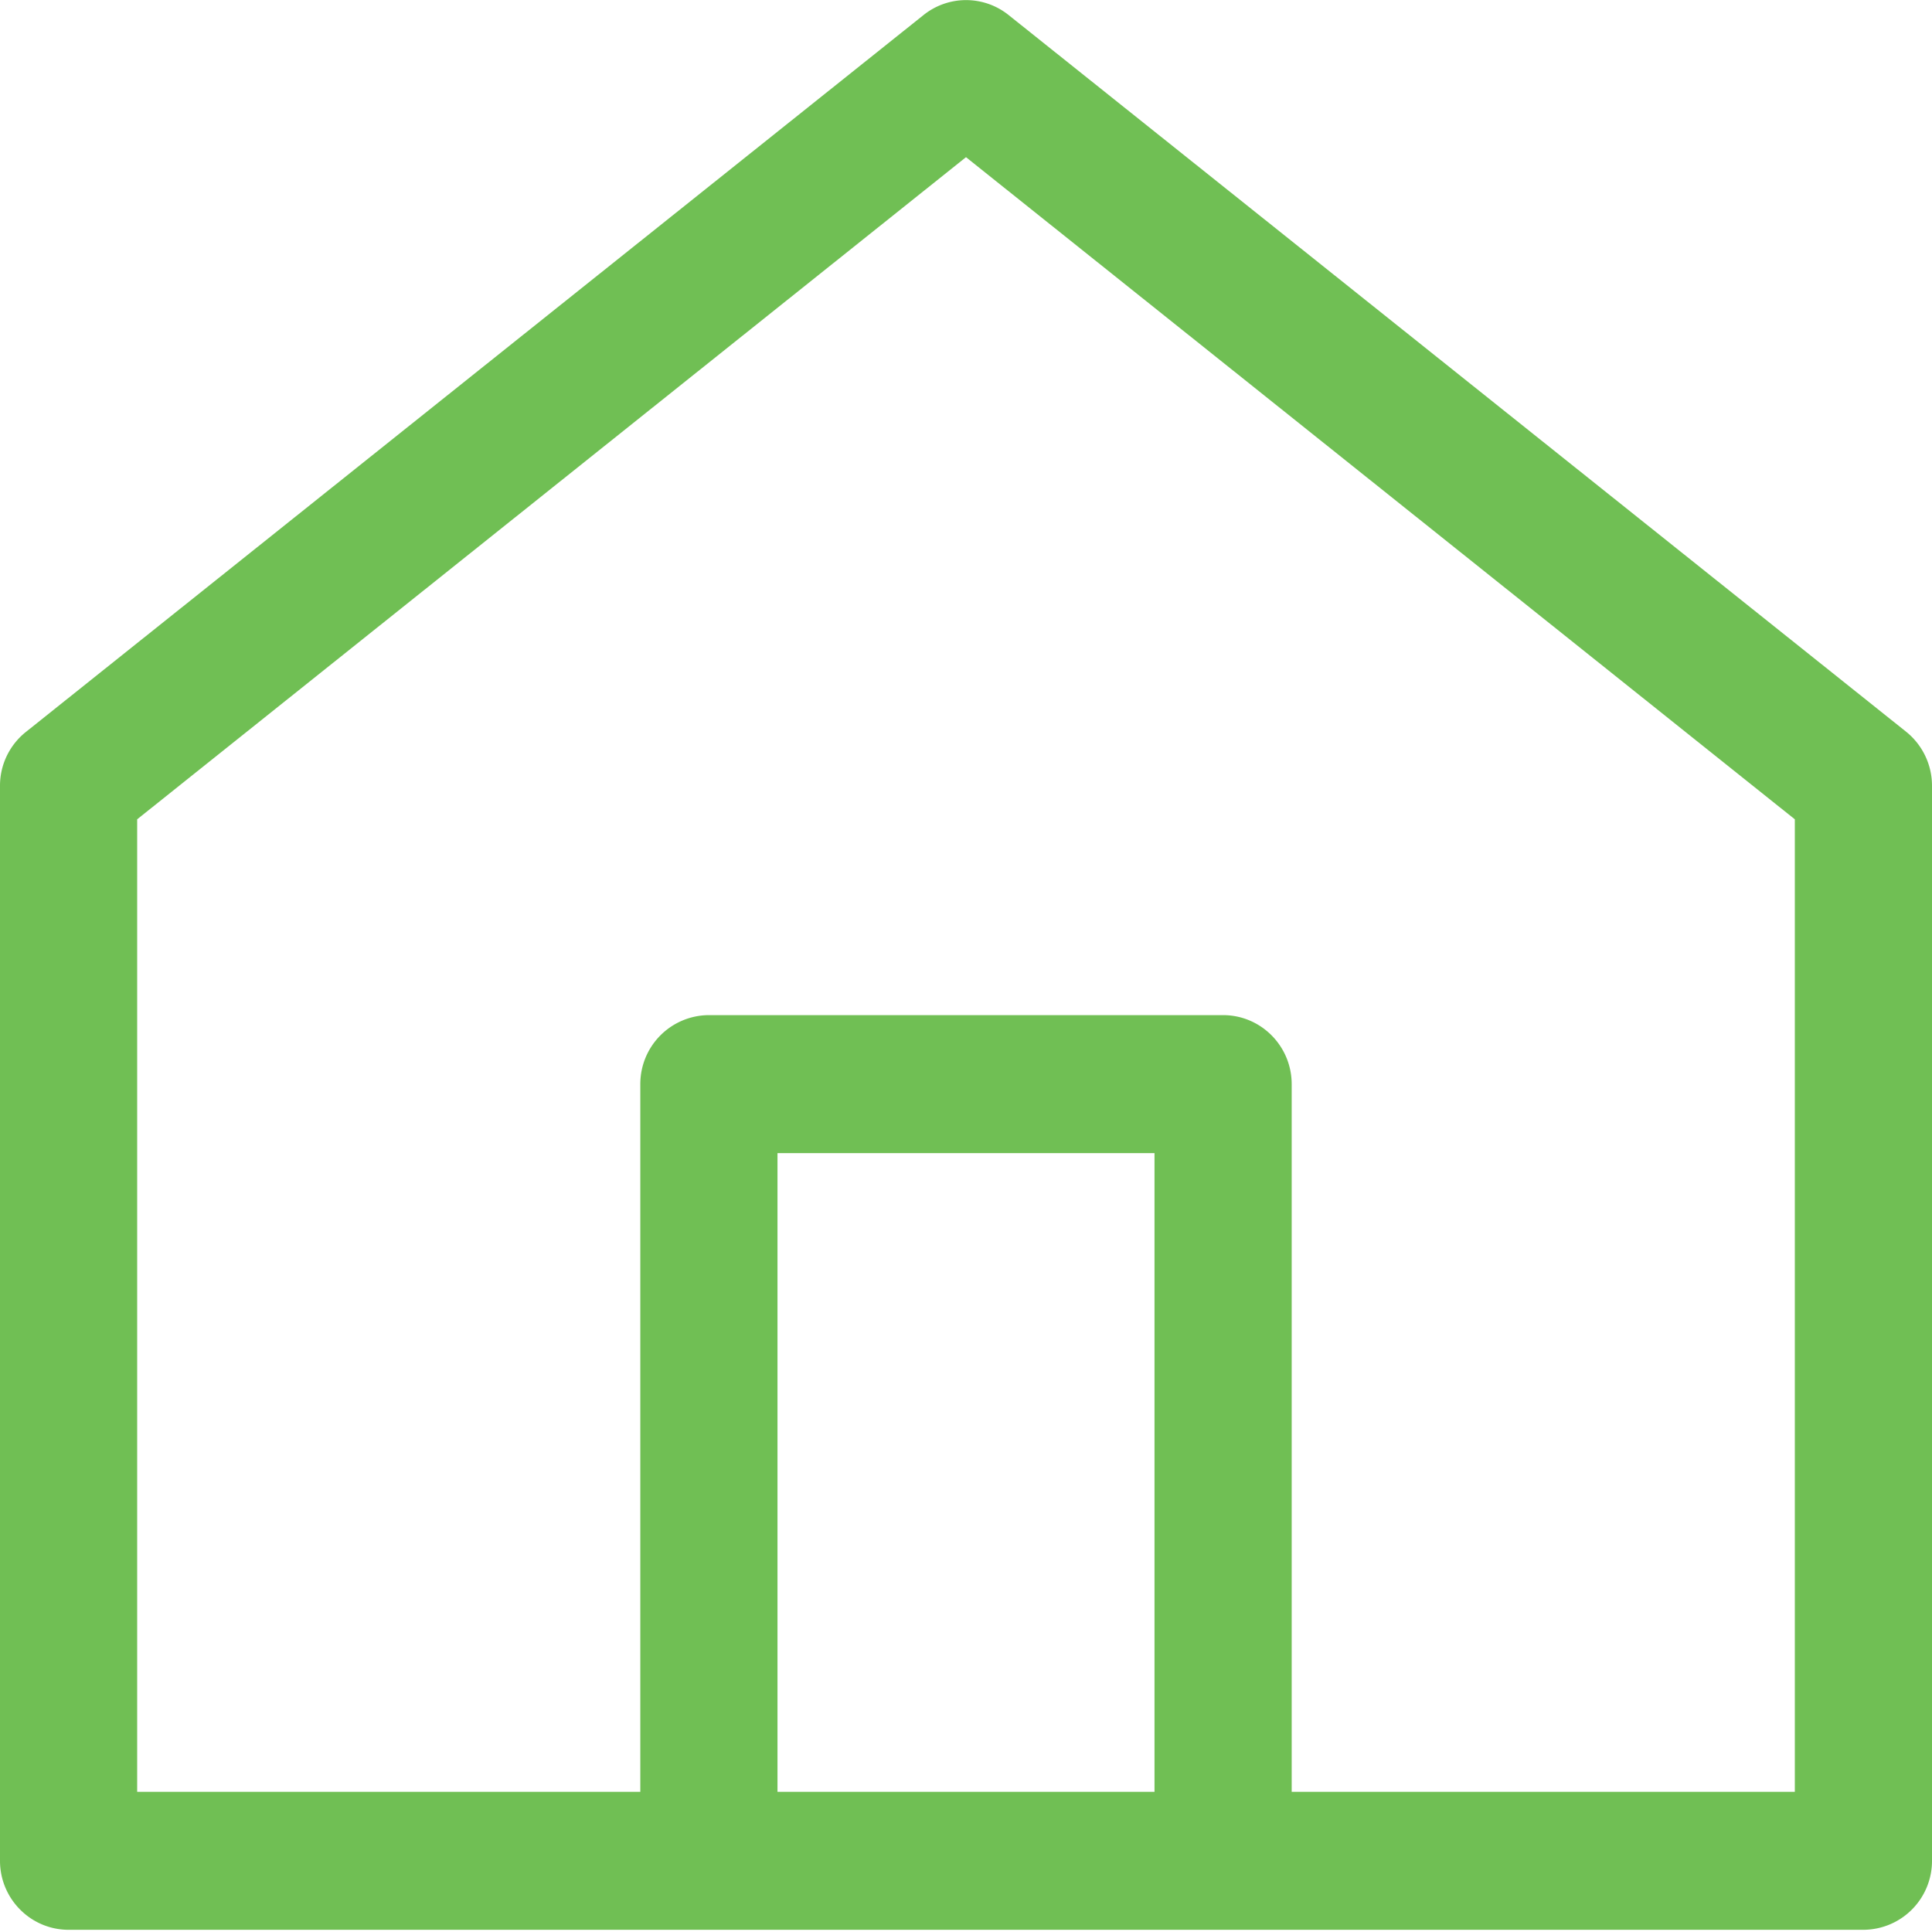 <svg xmlns="http://www.w3.org/2000/svg" width="14" height="14" viewBox="0 0 14 14">
    <path fill="#70BF54" fill-rule="evenodd" d="M13.006 12.984H9.36V7.856c0-.276-.223-.5-.497-.5H5.137a.499.499 0 0 0-.497.5v5.128H.994V5.937L7 1.139l6.006 4.798v7.047zm-4.64 0H5.634V8.356h2.732v4.628zm5.446-7.682L7.31.11a.493.493 0 0 0-.619 0L.19 5.302A.498.498 0 0 0 0 5.695v7.789c0 .276.223.5.497.5h13.006a.499.499 0 0 0 .497-.5v-7.79a.502.502 0 0 0-.188-.392z" clip-rule="evenodd"/>
</svg>
